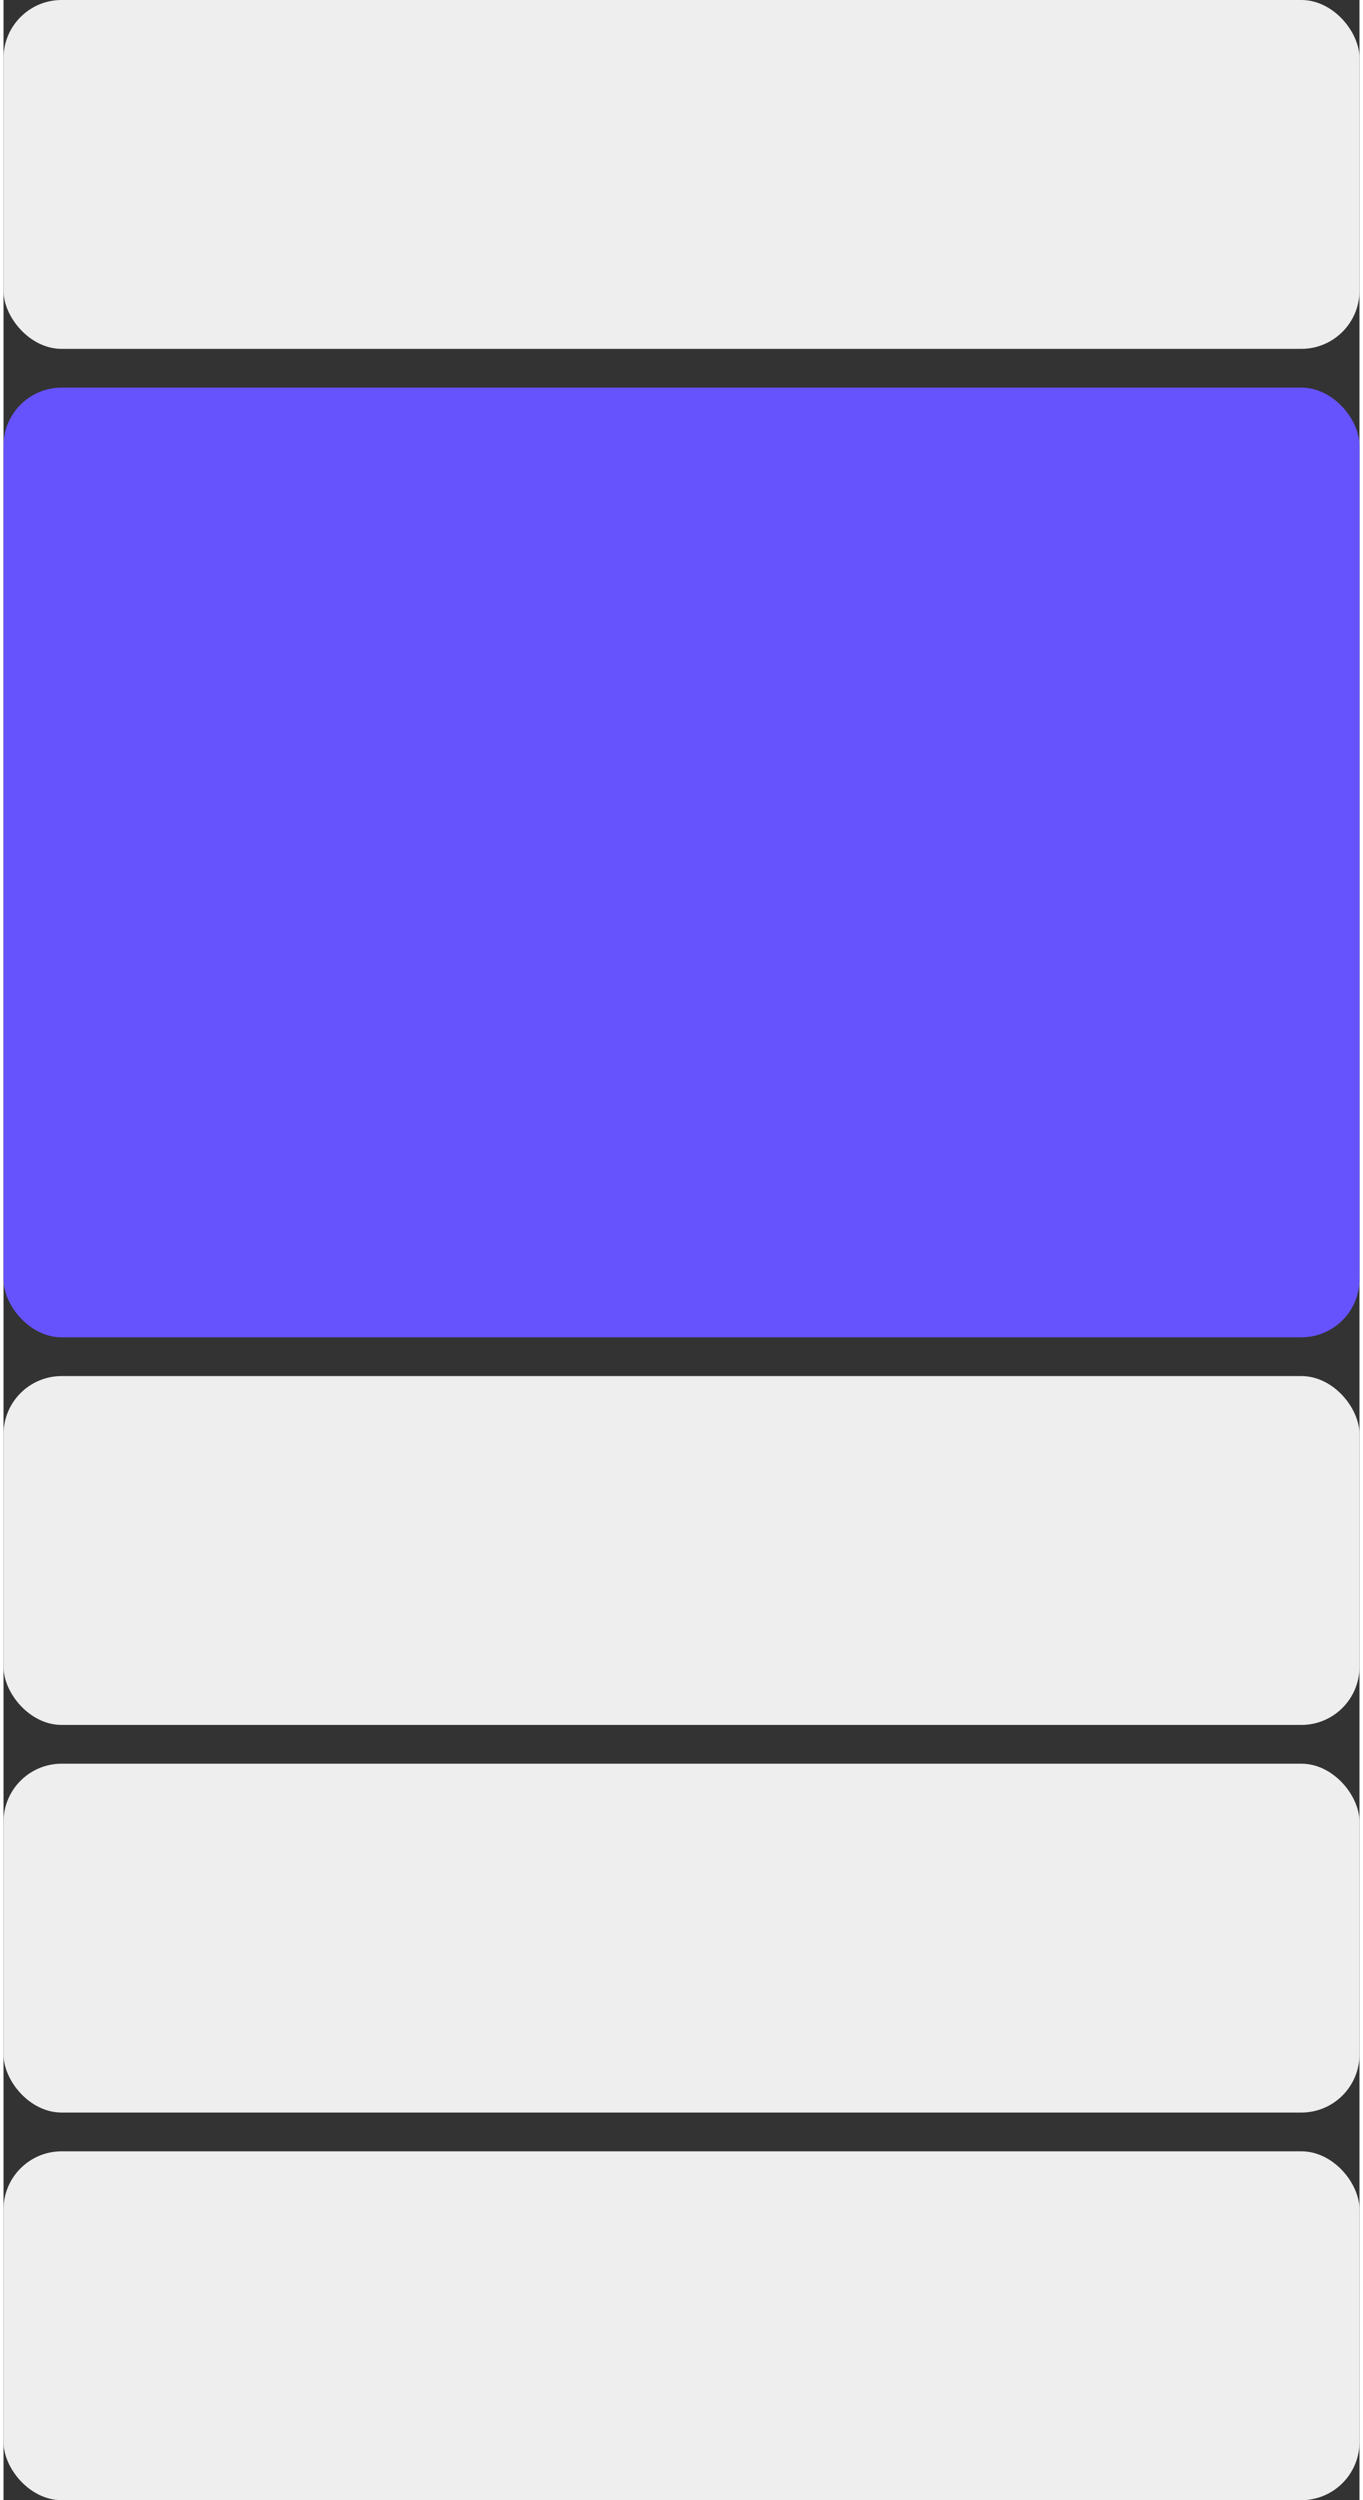 <svg width="60" height="110" viewBox="0 0 70 129" fill="none" xmlns="http://www.w3.org/2000/svg">
<rect x="0" y="0" width="70" height="129" fill="#333333" stroke="none"/>
<rect width="70" height="18" rx="3" fill="#EEEEEE"/>
<rect y="71" width="70" height="18" rx="3" fill="#EEEEEE"/>
<rect y="20" width="70" height="49" rx="3" fill="#6653FE"/>
<rect y="91" width="70" height="18" rx="3" fill="#EEEEEE"/>
<rect y="111" width="70" height="18" rx="3" fill="#EEEEEE"/>
</svg>
